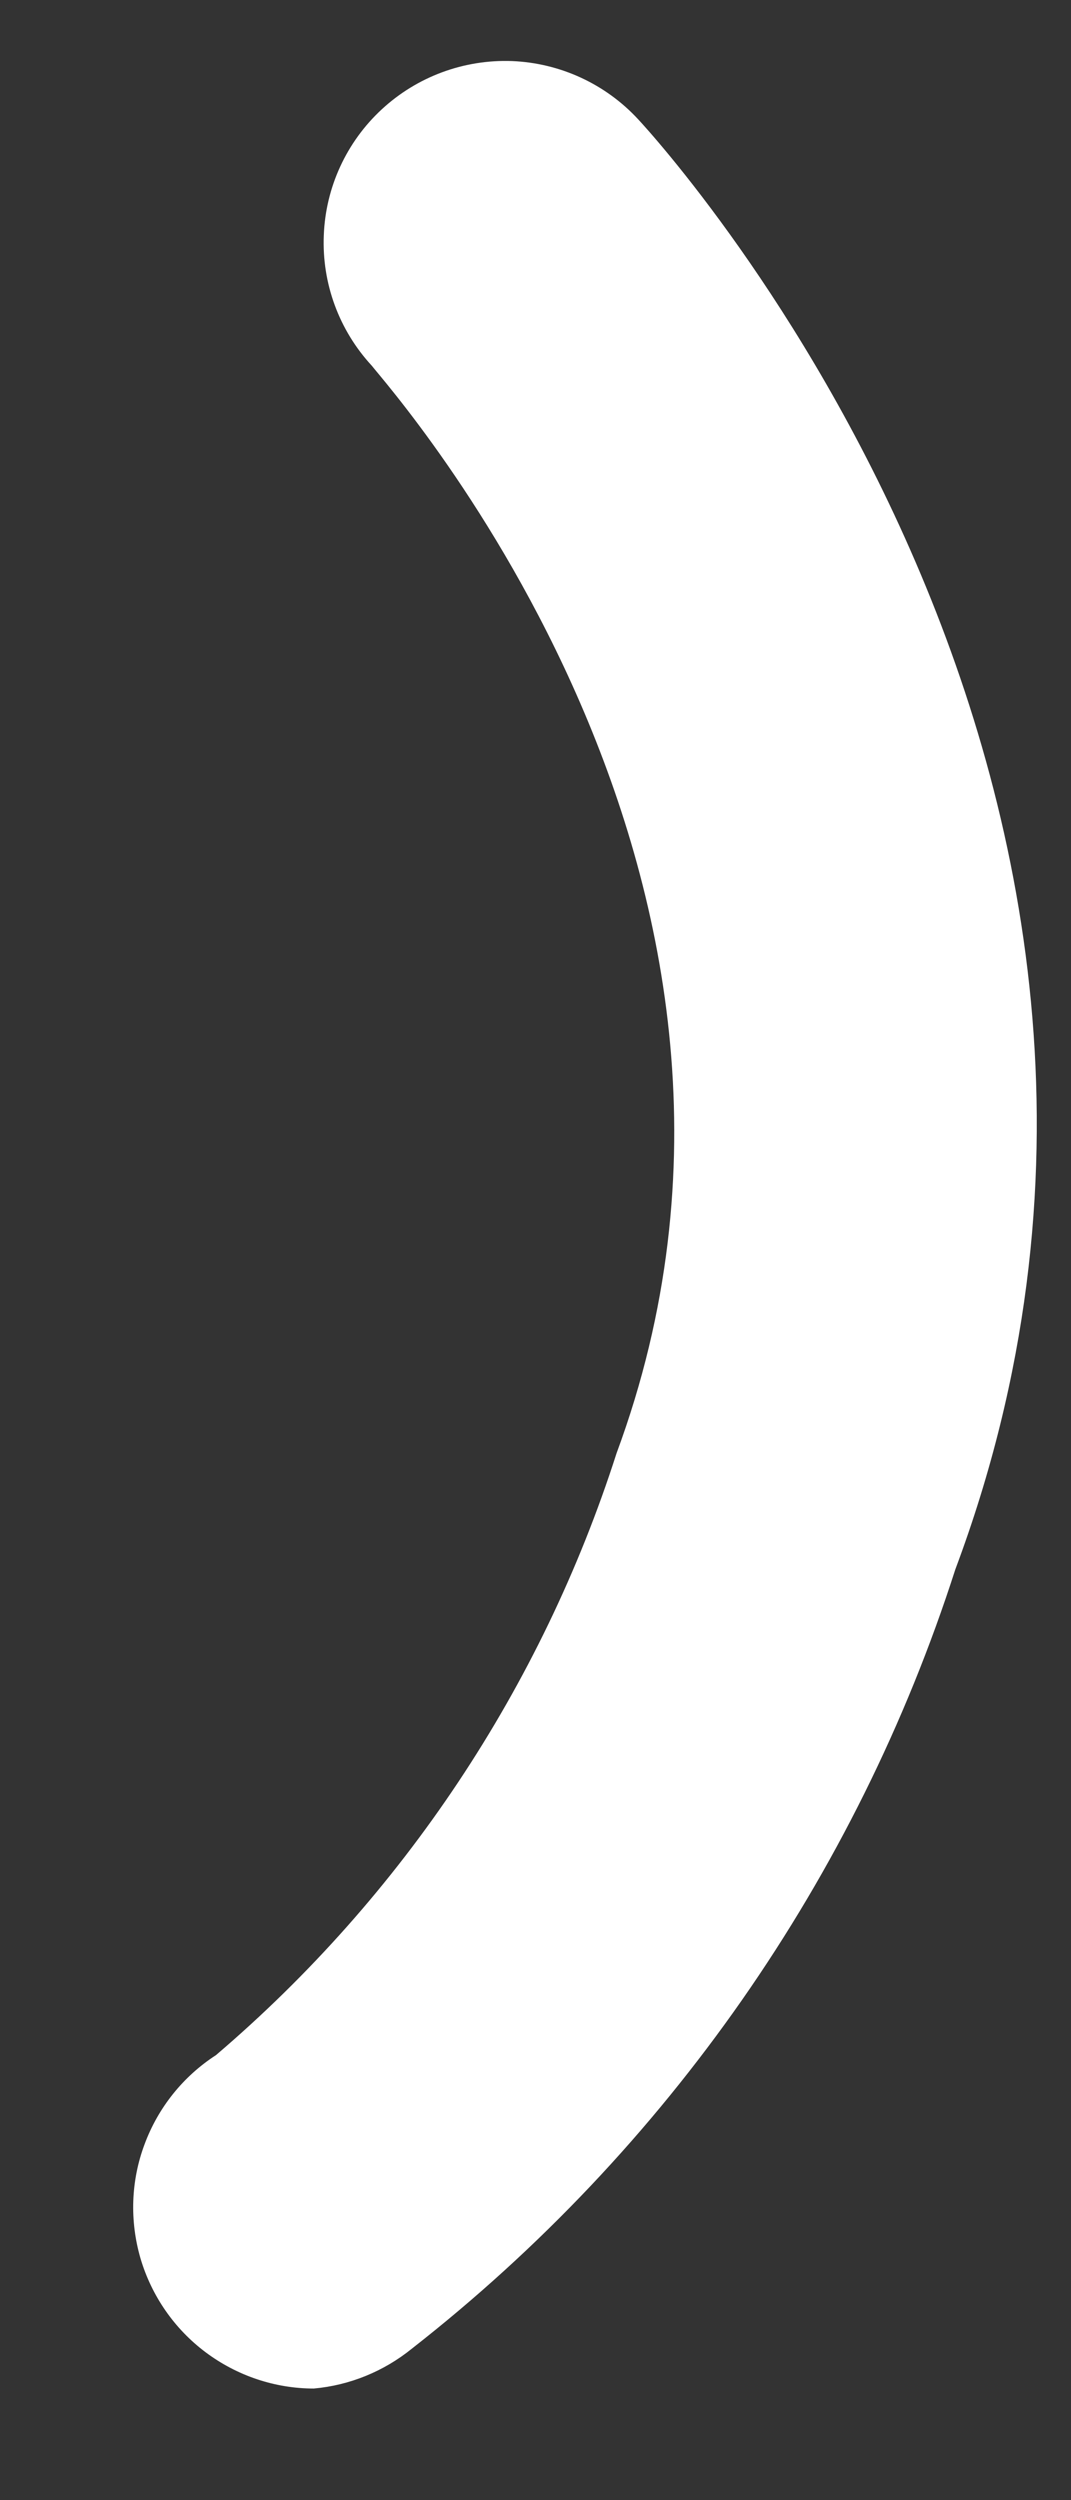 <svg width="6" height="14" viewBox="0 0 6 14" fill="none" xmlns="http://www.w3.org/2000/svg">
<rect x="0" y="0" width="6" height="14" fill="#333333" stroke="none"/>
<path d="M1.758 13.375C1.54 13.375 1.327 13.303 1.152 13.172C0.977 13.041 0.849 12.856 0.787 12.646C0.726 12.436 0.733 12.212 0.81 12.007C0.886 11.802 1.026 11.627 1.21 11.508C2.257 10.615 3.034 9.448 3.454 8.138C4.641 4.931 2.185 2.18 2.083 2.048C1.9 1.85 1.803 1.588 1.814 1.318C1.824 1.049 1.941 0.795 2.139 0.612C2.337 0.429 2.599 0.332 2.869 0.342C3.138 0.353 3.392 0.47 3.575 0.668C3.717 0.82 6.986 4.423 5.352 8.788C4.797 10.515 3.736 12.035 2.307 13.152C2.15 13.279 1.959 13.357 1.758 13.375V13.375Z" fill="white"/>
</svg>
